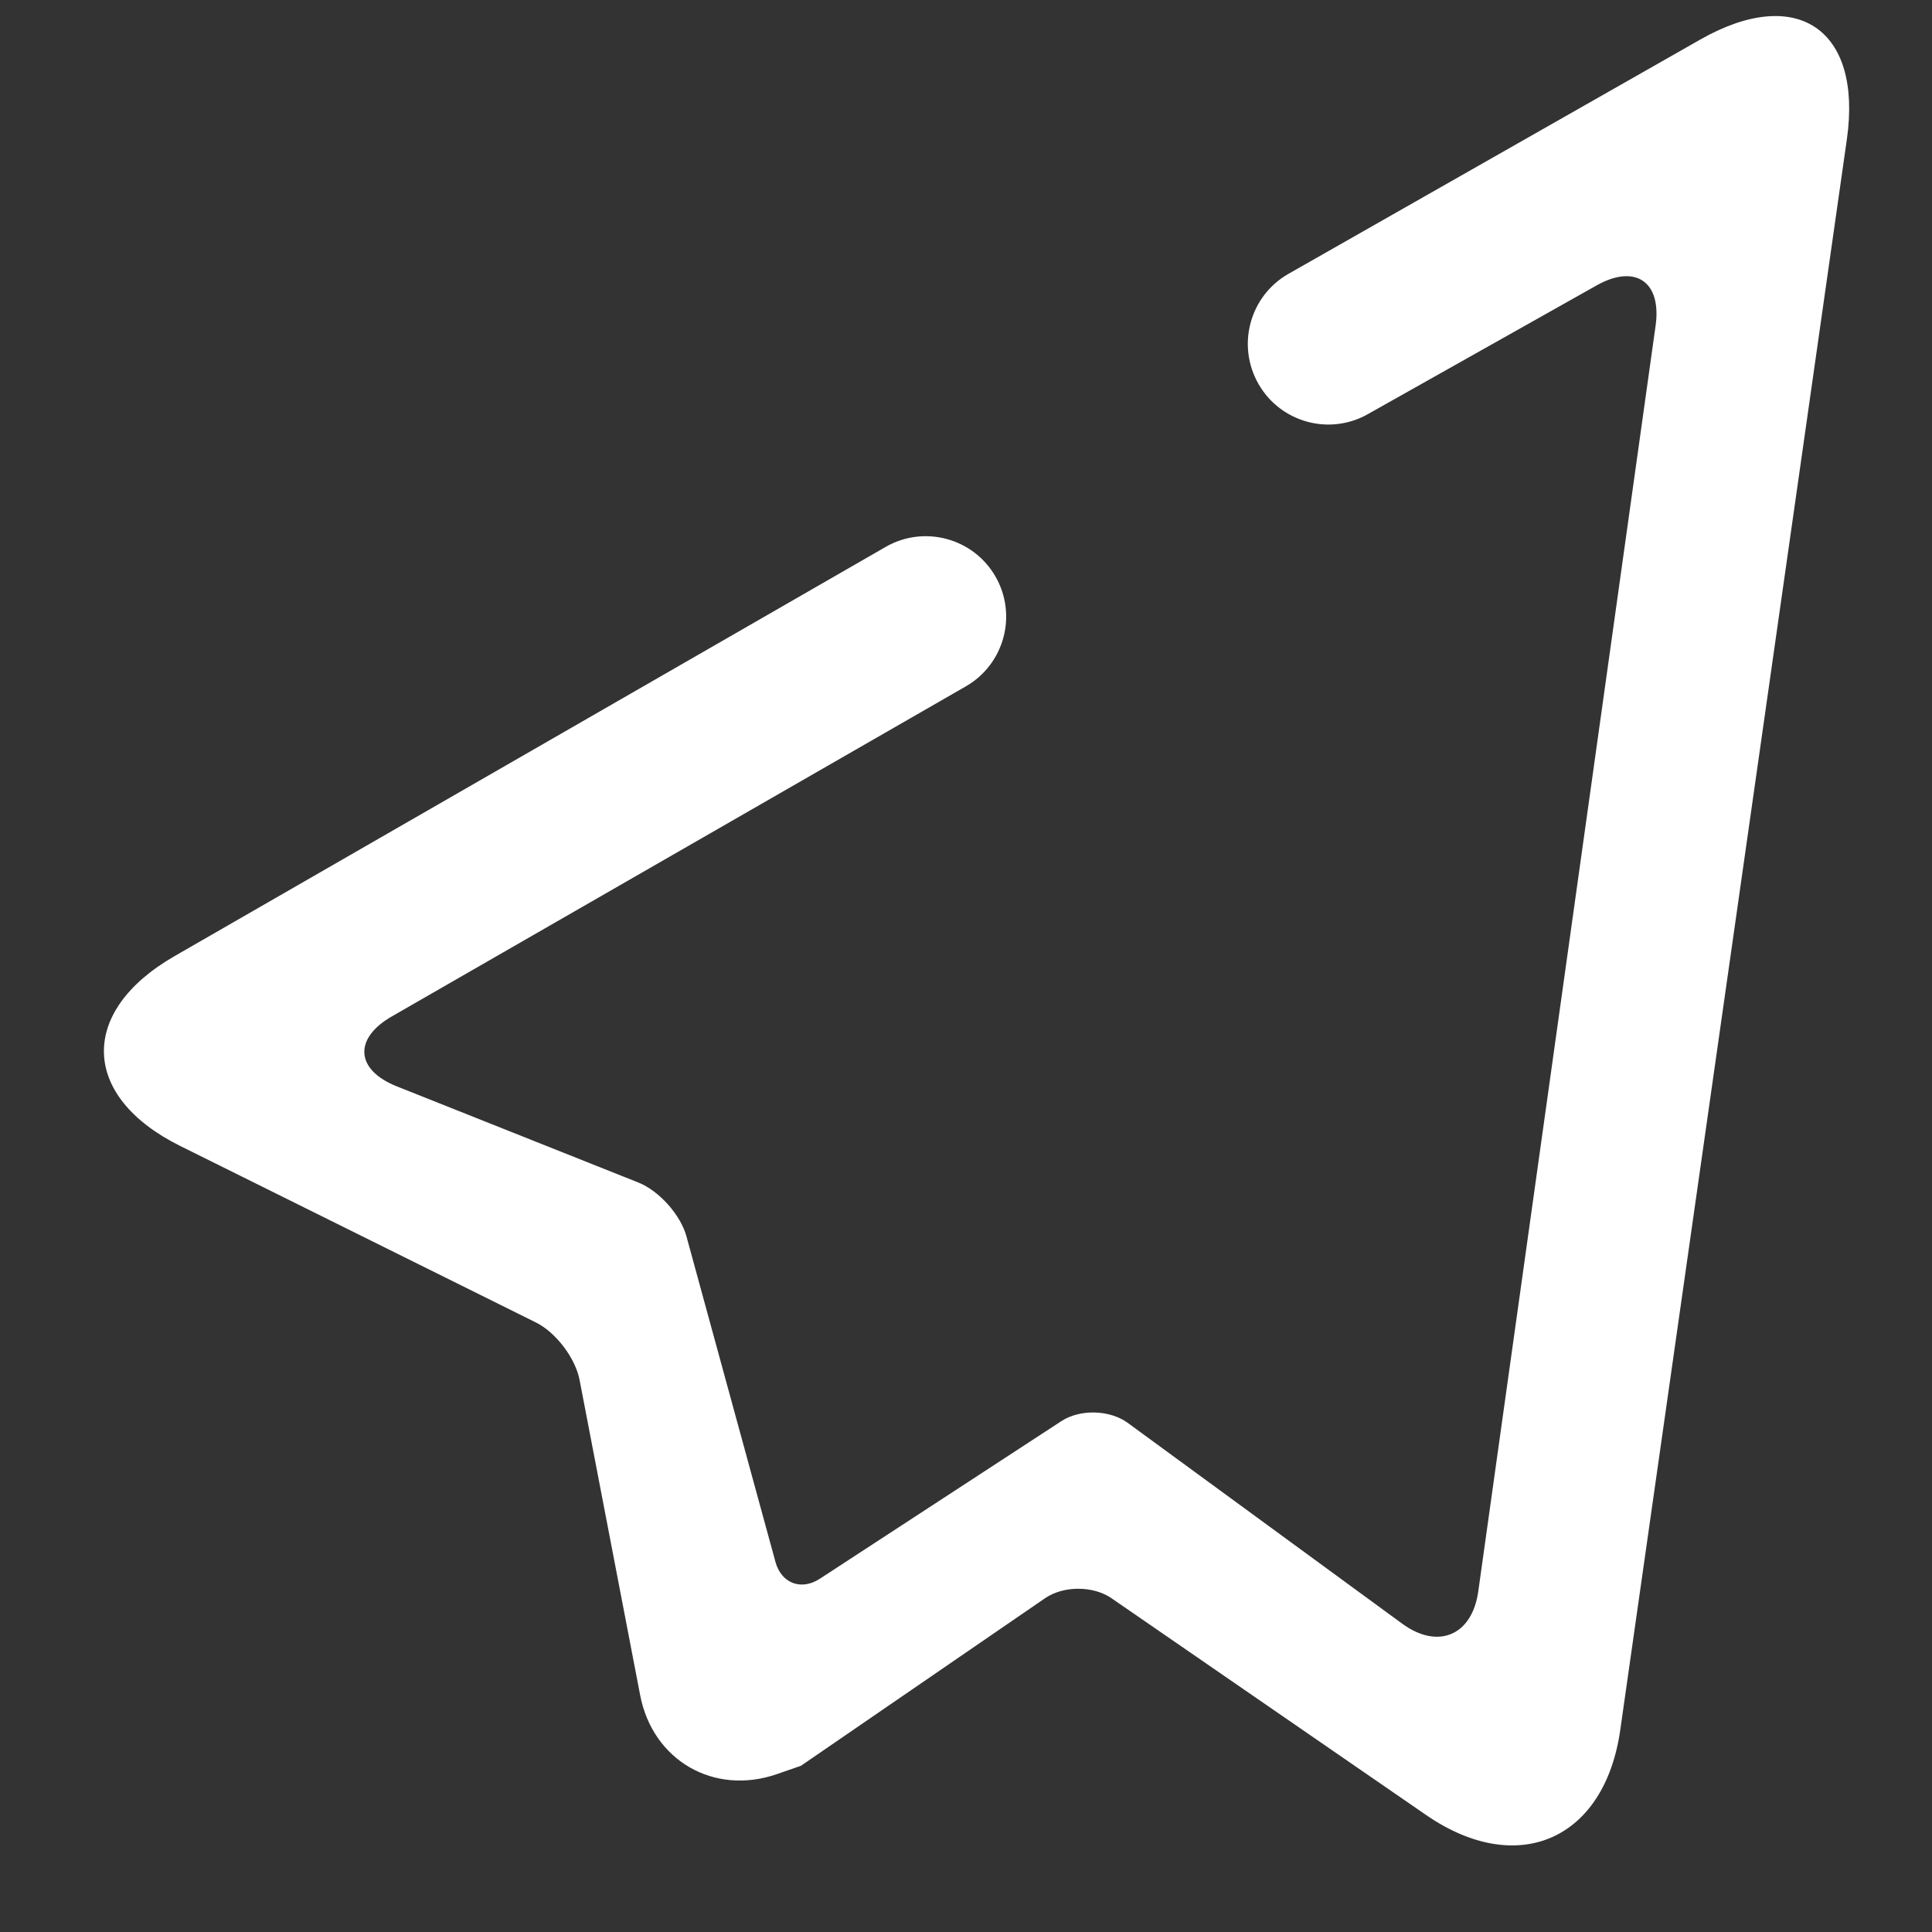 <?xml version="1.0" encoding="UTF-8" standalone="no"?><!-- Generator: Gravit.io --><svg xmlns="http://www.w3.org/2000/svg" xmlns:xlink="http://www.w3.org/1999/xlink" style="isolation:isolate" viewBox="0 0 48 48" width="48pt" height="48pt"><rect x="0" y="0" width="48" height="48" fill="#333333" stroke="none"/><linearGradient id="_lgradient_0" x1="0" y1="0.5" x2="0.907" y2="0.92" gradientTransform="matrix(46.59,0,0,49.42,0,-1.49)" gradientUnits="userSpaceOnUse"><stop offset="0%" stop-opacity="1" style="stop-color:rgb(255,255,255)"/><stop offset="83.888%" stop-opacity="1" style="stop-color:rgb(255,255,255)"/></linearGradient><path d=" M 34 10.28 L 34 10.28 C 33.045 10.832 31.822 10.503 31.27 9.545 L 31.27 9.545 C 30.718 8.587 31.045 7.362 32 6.81 L 32 6.81 L 42.244 0.982 C 44.643 -0.382 46.274 0.728 45.885 3.46 L 40.255 42.98 C 39.866 45.712 37.705 46.659 35.432 45.094 L 27.614 39.707 C 27.159 39.394 26.421 39.394 25.966 39.706 L 19.9 43.87 L 19.304 44.077 C 17.74 44.619 16.216 43.74 15.904 42.114 L 14.399 34.282 C 14.295 33.74 13.809 33.101 13.314 32.856 L 4.479 28.472 C 2.007 27.246 1.942 25.133 4.334 23.756 L 22 13.59 L 22 13.59 C 22.955 13.038 24.178 13.365 24.73 14.32 L 24.73 14.32 C 25.282 15.275 24.955 16.498 24 17.05 L 24 17.05 L 9.734 25.253 C 8.777 25.803 8.833 26.582 9.858 26.99 L 15.861 29.38 C 16.374 29.584 16.908 30.182 17.054 30.715 L 19.266 38.805 C 19.412 39.338 19.905 39.525 20.368 39.224 L 26.372 35.306 C 26.835 35.005 27.572 35.025 28.017 35.35 L 34.836 40.339 C 35.727 40.991 36.574 40.632 36.727 39.539 L 41.133 8.091 C 41.286 6.998 40.629 6.55 39.667 7.091 L 34 10.28 Z " fill="url(#_lgradient_0)"/></svg>
